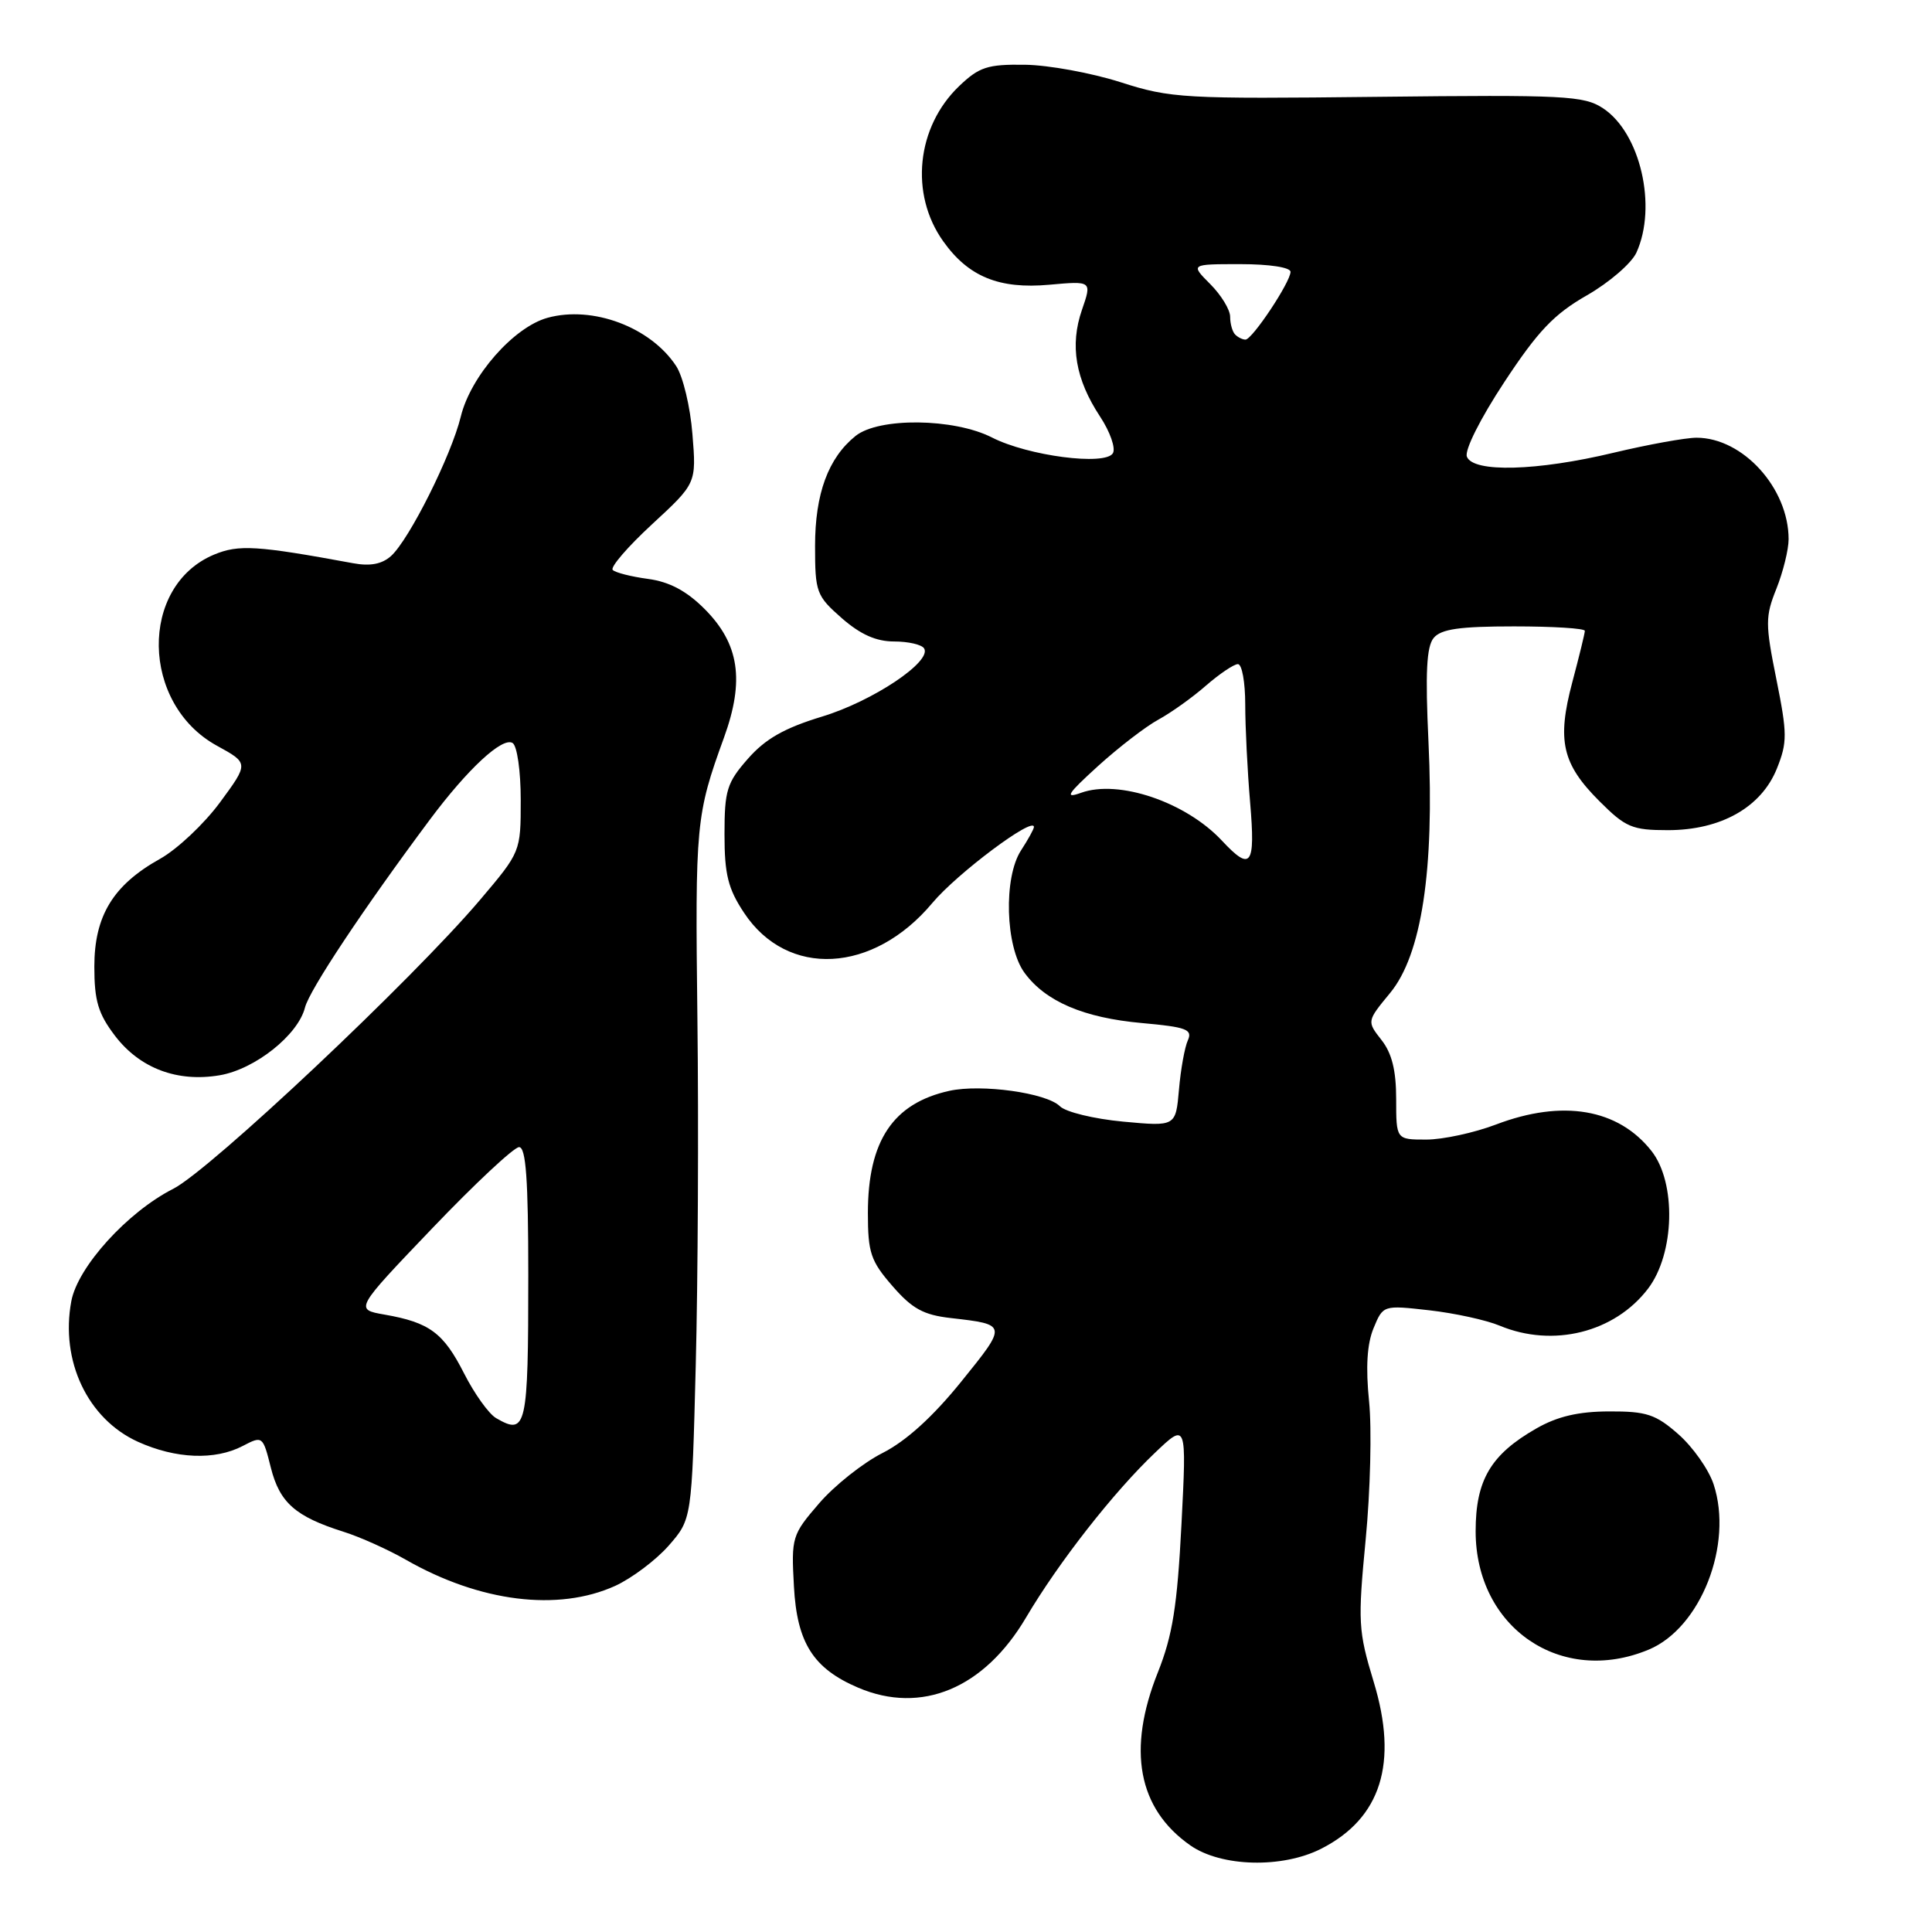<?xml version="1.0" encoding="UTF-8" standalone="no"?>
<!DOCTYPE svg PUBLIC "-//W3C//DTD SVG 1.1//EN" "http://www.w3.org/Graphics/SVG/1.1/DTD/svg11.dtd" >
<svg xmlns="http://www.w3.org/2000/svg" xmlns:xlink="http://www.w3.org/1999/xlink" version="1.1" viewBox="0 0 256 256">
 <g >
 <path fill="currentColor"
d=" M 175.08 244.96 C 183.00 240.92 185.30 233.62 182.02 222.85 C 179.97 216.09 179.91 214.93 180.96 203.98 C 181.58 197.56 181.78 189.33 181.41 185.69 C 180.95 181.18 181.14 178.08 182.00 176.00 C 183.27 172.93 183.27 172.93 189.39 173.62 C 192.75 174.00 196.95 174.92 198.72 175.66 C 205.78 178.60 213.94 176.57 218.37 170.76 C 221.91 166.12 222.15 156.73 218.83 152.51 C 214.42 146.91 207.05 145.65 198.24 149.00 C 195.35 150.10 191.18 151.00 188.99 151.00 C 185.00 151.00 185.00 151.00 185.00 145.63 C 185.00 141.83 184.43 139.55 183.05 137.80 C 181.11 135.32 181.11 135.32 184.20 131.57 C 188.37 126.52 190.08 115.29 189.28 98.29 C 188.85 89.15 189.02 85.68 189.97 84.53 C 190.95 83.35 193.42 83.00 200.62 83.00 C 205.78 83.00 210.00 83.26 210.00 83.59 C 210.00 83.91 209.25 86.97 208.34 90.39 C 206.28 98.14 206.98 101.22 211.95 106.18 C 215.40 109.63 216.27 110.00 221.00 110.00 C 228.03 110.00 233.39 106.97 235.45 101.83 C 236.84 98.36 236.83 97.22 235.38 90.01 C 233.90 82.67 233.90 81.70 235.39 77.99 C 236.27 75.77 237.00 72.83 237.00 71.45 C 237.00 64.69 230.95 58.01 224.81 58.00 C 223.34 58.00 218.39 58.90 213.81 59.99 C 203.68 62.42 195.19 62.65 194.37 60.51 C 194.04 59.66 196.16 55.44 199.33 50.63 C 203.78 43.87 205.92 41.62 210.26 39.14 C 213.23 37.44 216.18 34.89 216.83 33.48 C 219.62 27.36 217.35 17.59 212.40 14.34 C 209.87 12.68 207.33 12.55 182.57 12.83 C 156.84 13.12 155.15 13.03 148.50 10.90 C 144.65 9.67 138.94 8.62 135.82 8.58 C 130.85 8.51 129.75 8.87 127.09 11.41 C 121.43 16.83 120.52 25.71 124.98 31.97 C 128.32 36.67 132.39 38.33 139.03 37.73 C 144.69 37.22 144.69 37.22 143.36 41.07 C 141.74 45.77 142.50 50.24 145.76 55.19 C 147.10 57.22 147.86 59.41 147.46 60.06 C 146.43 61.74 136.22 60.41 131.44 57.97 C 126.40 55.40 116.43 55.29 113.36 57.77 C 109.74 60.69 108.00 65.42 108.00 72.35 C 108.00 78.47 108.17 78.95 111.53 81.90 C 114.01 84.07 116.09 85.00 118.48 85.00 C 120.35 85.00 122.14 85.41 122.45 85.92 C 123.52 87.65 115.65 92.91 108.93 94.95 C 103.93 96.47 101.42 97.90 99.11 100.53 C 96.31 103.71 96.00 104.73 96.00 110.56 C 96.00 115.86 96.47 117.76 98.59 120.95 C 104.32 129.61 115.71 129.01 123.54 119.65 C 126.81 115.74 137.00 108.11 137.00 109.58 C 137.00 109.85 136.23 111.24 135.30 112.67 C 132.95 116.26 133.21 125.45 135.76 128.91 C 138.55 132.71 143.61 134.87 151.32 135.56 C 157.20 136.09 158.04 136.40 157.40 137.84 C 156.98 138.75 156.45 141.70 156.22 144.38 C 155.79 149.27 155.79 149.27 148.81 148.62 C 144.97 148.26 141.20 147.35 140.44 146.58 C 138.66 144.81 130.06 143.61 125.80 144.54 C 118.33 146.19 115.00 151.17 115.00 160.73 C 115.00 165.99 115.37 167.09 118.25 170.40 C 120.87 173.42 122.37 174.24 126.00 174.65 C 133.50 175.51 133.50 175.49 127.38 183.06 C 123.61 187.73 120.06 190.95 116.94 192.53 C 114.35 193.84 110.56 196.85 108.53 199.21 C 104.94 203.37 104.84 203.70 105.20 210.20 C 105.60 217.69 107.76 221.09 113.72 223.63 C 122.10 227.20 130.41 223.73 135.95 214.34 C 140.27 207.02 147.55 197.72 153.04 192.50 C 157.24 188.50 157.24 188.50 156.55 202.00 C 155.99 212.84 155.37 216.70 153.43 221.58 C 149.32 231.86 150.78 239.66 157.72 244.52 C 161.82 247.39 169.92 247.59 175.08 244.96 Z  M 218.47 218.58 C 225.36 215.70 229.69 204.65 227.06 196.67 C 226.41 194.71 224.31 191.73 222.40 190.05 C 219.39 187.40 218.17 187.00 213.22 187.02 C 209.16 187.03 206.37 187.68 203.59 189.27 C 197.53 192.73 195.53 196.11 195.53 202.90 C 195.53 215.68 206.86 223.43 218.47 218.58 Z  M 81.51 210.14 C 83.71 209.13 86.90 206.74 88.60 204.81 C 91.67 201.30 91.67 201.30 92.19 180.90 C 92.48 169.68 92.58 149.03 92.41 135.00 C 92.10 109.15 92.21 107.98 95.93 97.74 C 98.69 90.14 97.96 85.29 93.34 80.67 C 90.96 78.29 88.69 77.09 85.88 76.71 C 83.65 76.41 81.54 75.88 81.19 75.52 C 80.83 75.17 83.18 72.44 86.41 69.46 C 92.28 64.04 92.28 64.04 91.75 57.52 C 91.47 53.93 90.50 49.88 89.60 48.51 C 86.22 43.35 78.53 40.46 72.55 42.11 C 68.06 43.35 62.36 49.84 61.06 55.19 C 59.80 60.36 54.24 71.47 51.82 73.67 C 50.61 74.75 49.06 75.05 46.79 74.63 C 34.03 72.28 31.63 72.13 28.36 73.49 C 18.42 77.65 18.65 93.28 28.74 98.81 C 32.97 101.13 32.97 101.13 29.15 106.32 C 27.05 109.17 23.47 112.54 21.19 113.81 C 14.99 117.27 12.50 121.36 12.50 128.08 C 12.50 132.62 13.01 134.32 15.24 137.25 C 18.53 141.56 23.49 143.43 29.10 142.48 C 33.78 141.69 39.49 137.15 40.41 133.51 C 40.99 131.19 48.18 120.38 56.95 108.62 C 61.97 101.89 66.57 97.62 67.92 98.45 C 68.52 98.82 69.00 102.15 69.00 106.00 C 69.00 112.88 68.99 112.89 63.59 119.26 C 54.65 129.80 27.84 155.04 22.96 157.52 C 16.90 160.59 10.30 167.86 9.45 172.41 C 7.97 180.32 11.61 188.01 18.27 191.04 C 23.28 193.31 28.48 193.52 32.16 191.60 C 34.79 190.23 34.83 190.26 35.89 194.48 C 37.06 199.11 39.14 200.95 45.50 202.96 C 47.70 203.65 51.43 205.33 53.79 206.68 C 63.59 212.28 73.94 213.57 81.51 210.14 Z  M 161.92 111.40 C 157.15 106.28 148.22 103.25 143.25 105.05 C 141.00 105.86 141.41 105.22 145.50 101.50 C 148.25 99.01 151.85 96.24 153.50 95.35 C 155.15 94.45 157.98 92.44 159.78 90.86 C 161.59 89.29 163.50 88.00 164.03 88.00 C 164.57 88.00 165.00 90.41 165.00 93.35 C 165.00 96.29 165.29 102.14 165.65 106.35 C 166.36 114.73 165.77 115.52 161.92 111.40 Z  M 163.67 44.33 C 163.30 43.97 163.00 42.90 163.00 41.97 C 163.00 41.04 161.81 39.09 160.36 37.64 C 157.73 35.00 157.73 35.00 164.36 35.00 C 168.21 35.00 171.00 35.43 171.00 36.02 C 171.00 37.37 165.93 45.00 165.03 45.00 C 164.65 45.00 164.03 44.70 163.67 44.33 Z  M 65.74 187.91 C 64.77 187.35 62.86 184.68 61.49 181.98 C 58.76 176.60 56.91 175.23 50.95 174.19 C 47.00 173.50 47.00 173.50 57.28 162.75 C 62.93 156.84 68.11 152.00 68.78 152.00 C 69.69 152.00 70.00 156.28 70.00 168.92 C 70.00 189.17 69.76 190.25 65.74 187.91 Z "/>
</g>
</svg>